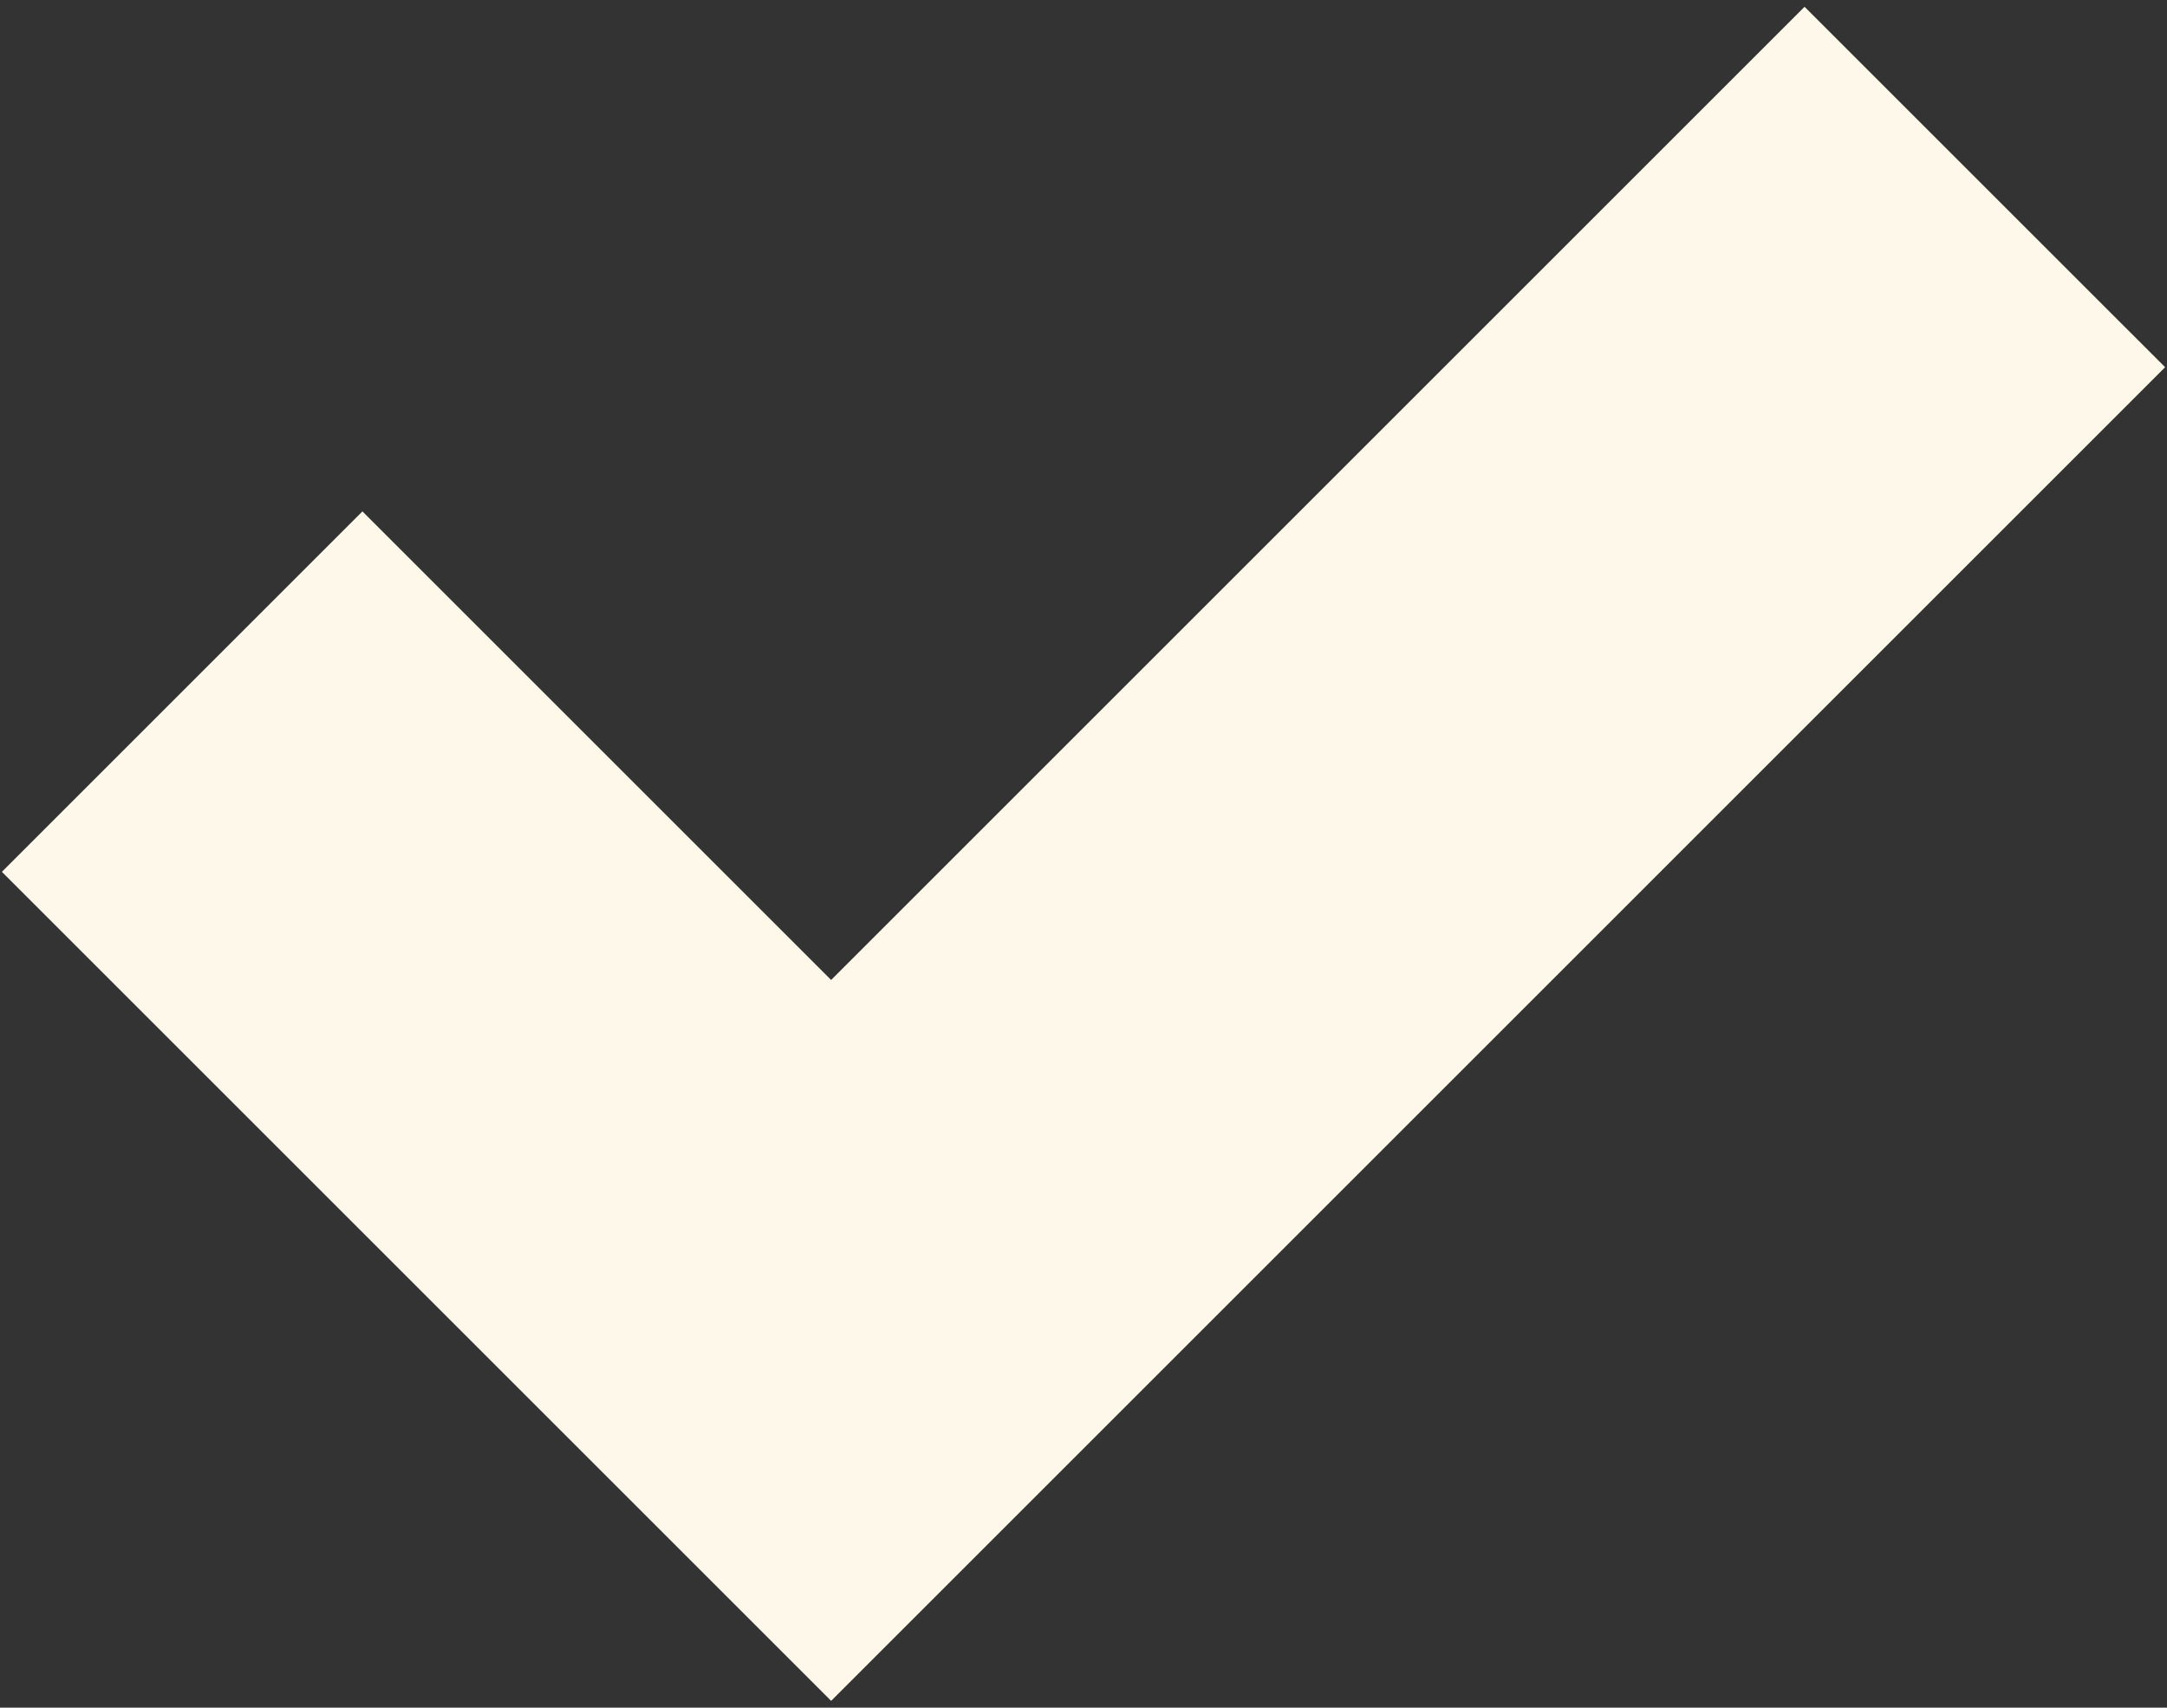 <svg xmlns="http://www.w3.org/2000/svg" width="85" height="67" xmlns:v="https://vecta.io/nano"><rect width="100%" height="100%" fill="#333333" stroke="none"/><path d="M7.145 27.136l32.527 32.527m-14.142 0L77.855 7.337" stroke="#fdf8e9" stroke-width="20" fill="none"/></svg>